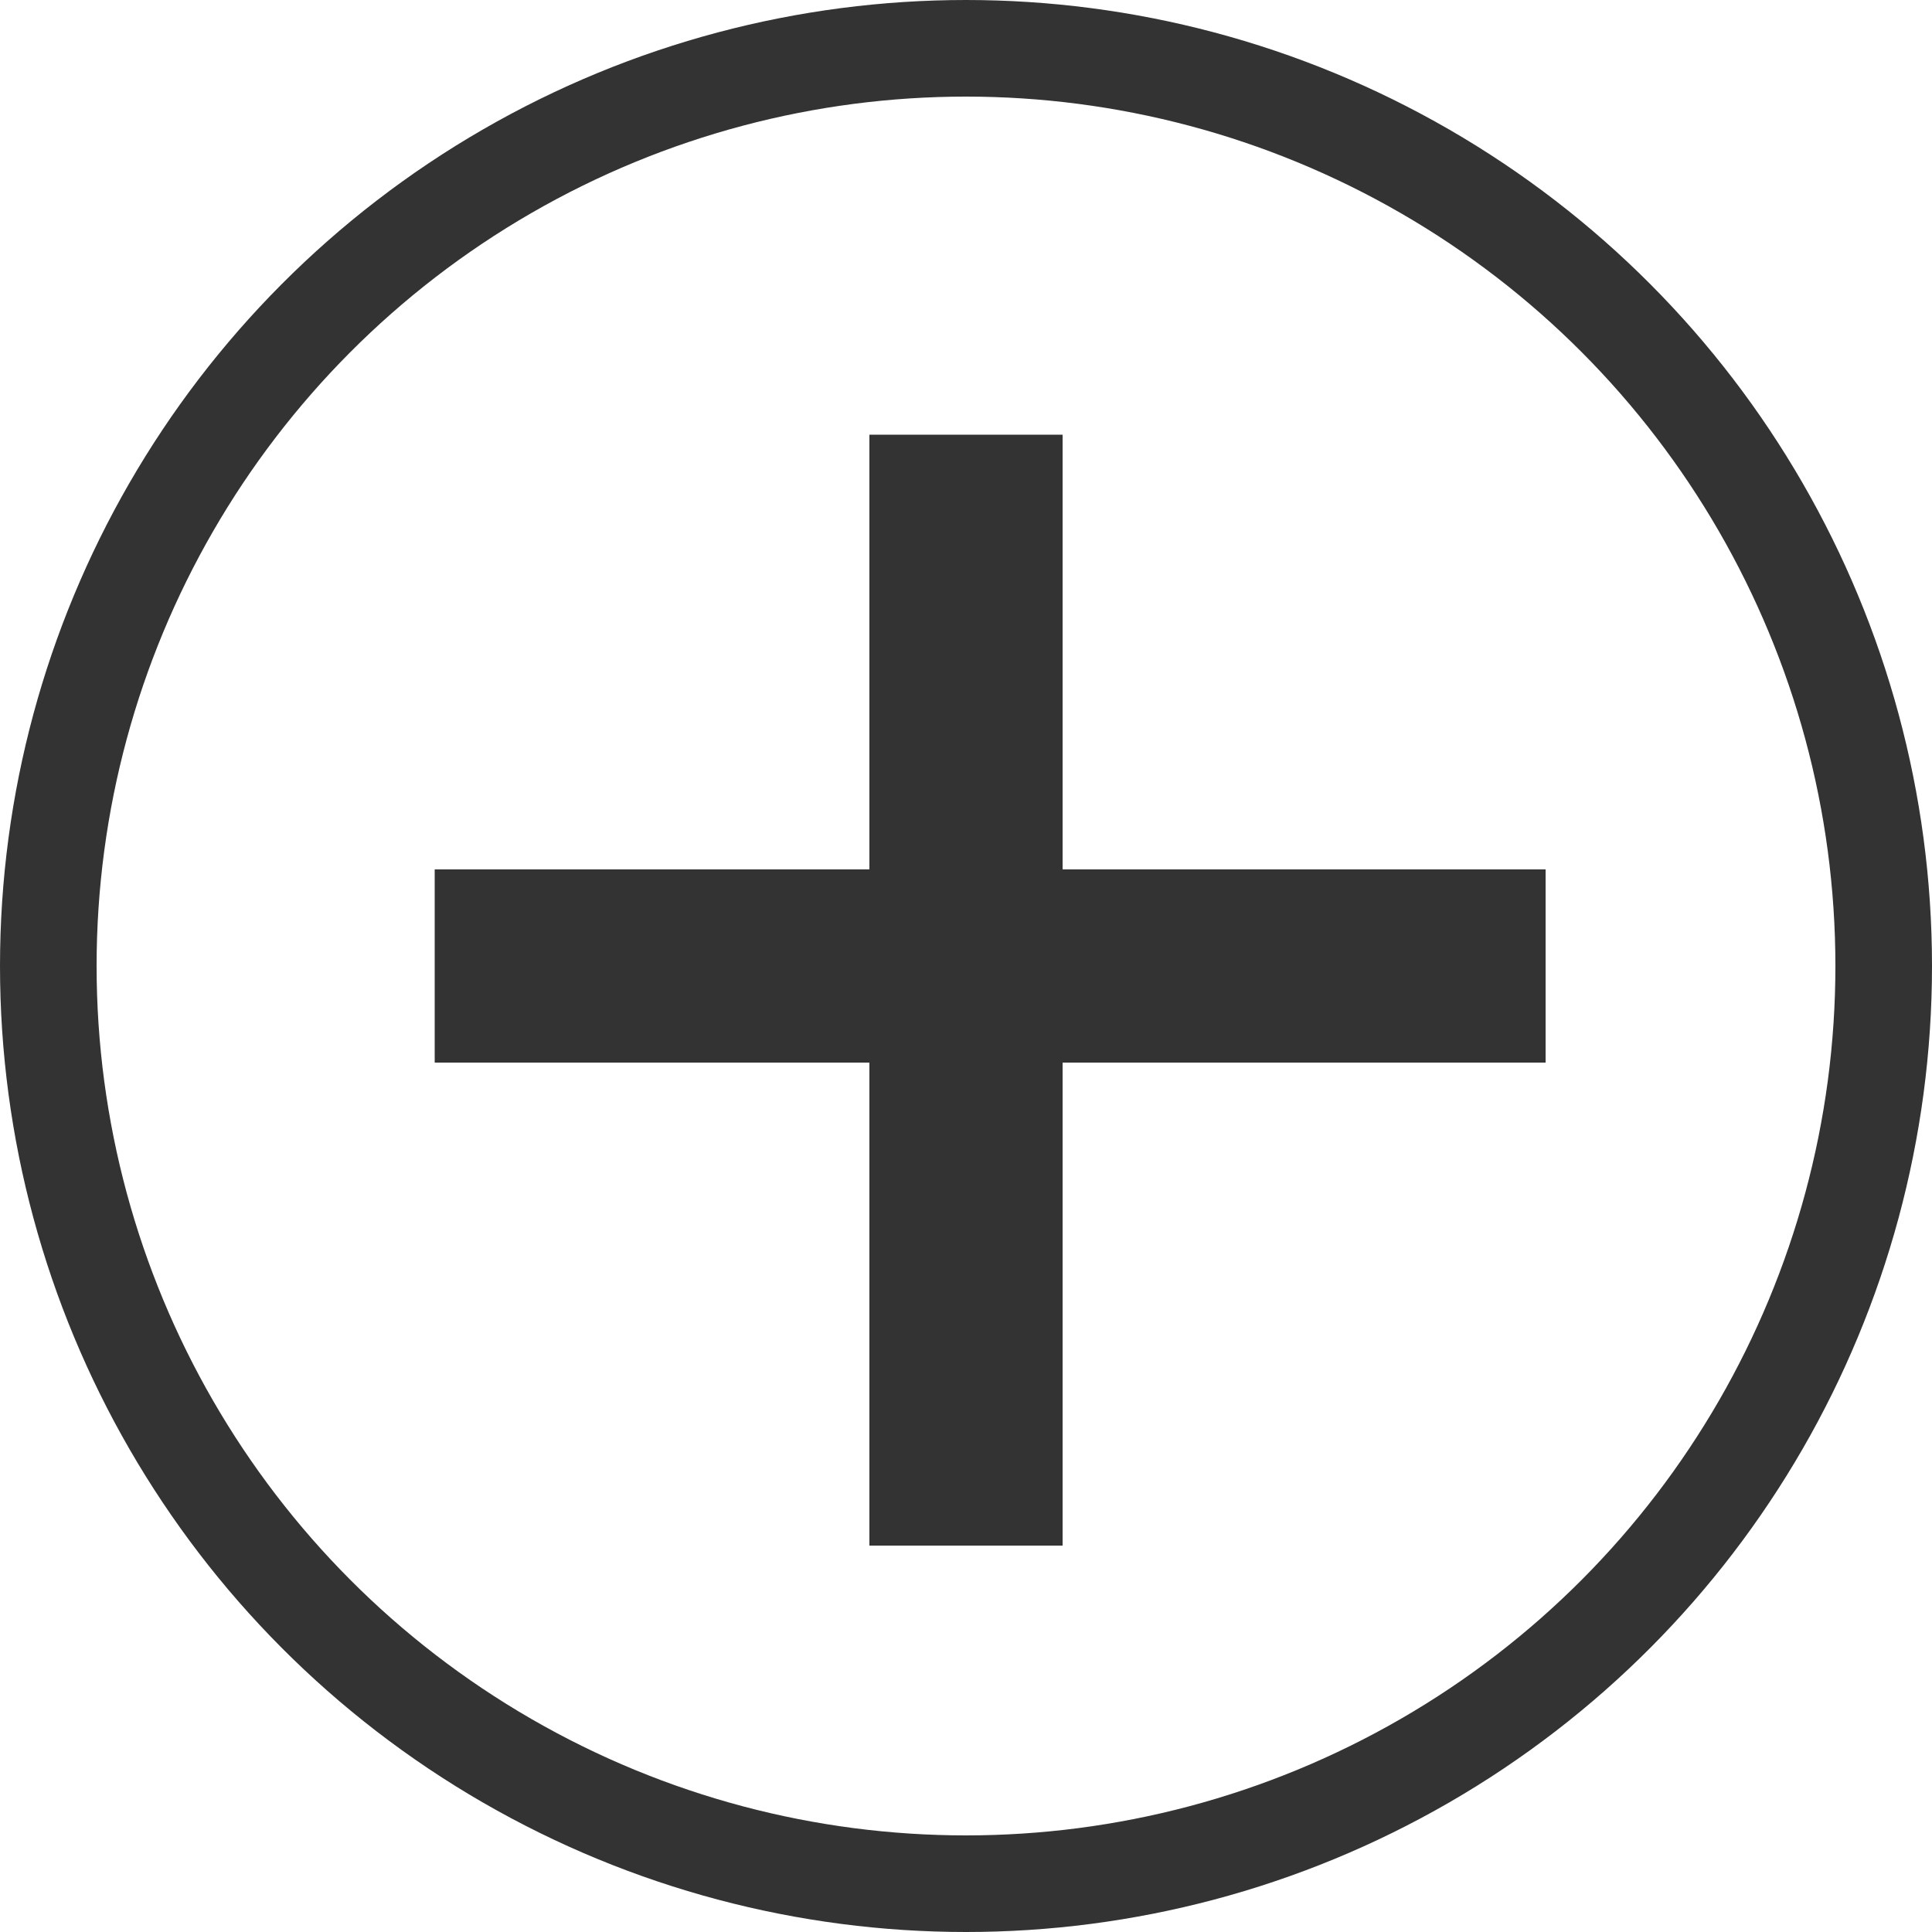 <svg xmlns="http://www.w3.org/2000/svg" viewBox="0 0 40 40"><defs><style>.cls-1,.cls-2{fill:none;}.cls-2{stroke:#333;stroke-width:2px;}.cls-3{fill:#333;}</style></defs><g id="圖層_2" data-name="圖層 2"><g id="圖層_1-2" data-name="圖層 1"><g id="Ellipse_272" data-name="Ellipse 272"><circle class="cls-1" cx="20" cy="20" r="20"/><circle class="cls-2" cx="20" cy="20" r="19"/></g><rect id="Rectangle_1157" data-name="Rectangle 1157" class="cls-3" x="9" y="18" width="23" height="4"/><rect id="Rectangle_1158" data-name="Rectangle 1158" class="cls-3" x="18" y="9" width="4" height="23"/></g></g></svg>